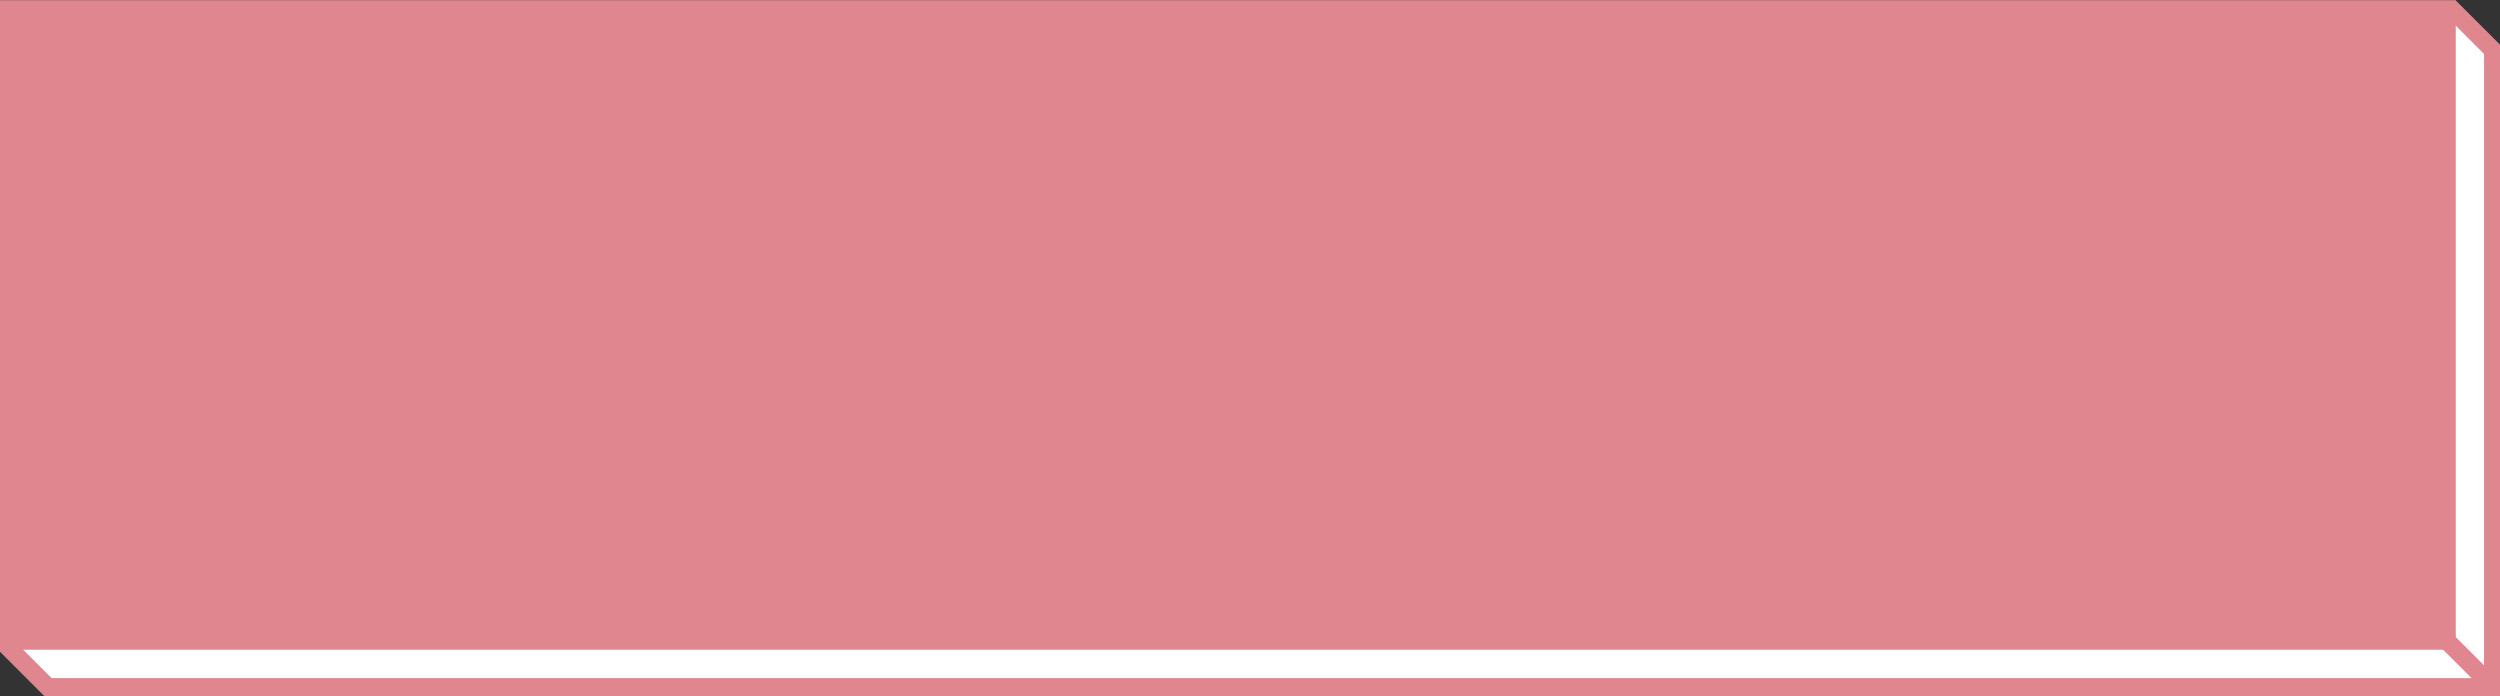 <svg id="btn1.svg" xmlns="http://www.w3.org/2000/svg" viewBox="0 0 420 117"><rect x="0" y="0" width="420" height="117" fill="#333333" stroke="none"/><defs><style>.cls-1{fill:#fff;}.cls-2{fill:#e0868e;}.cls-3{fill:none;stroke:#e0868e;stroke-miterlimit:10;stroke-width:3px;}</style></defs><title>btn</title><polygon class="cls-1" points="8.06 115.43 1.15 108.52 1.15 1.57 411.94 1.57 418.85 8.48 418.85 115.43 8.06 115.43"/><path class="cls-2" d="M411.32,3.07l6,6V113.93H8.68l-6-6V3.07H411.32m1.24-3H-.35V109.15l7.79,7.79H420.35V7.85L412.56.07Z"/><rect class="cls-2" x="-0.35" y="0.07" width="412.92" height="109.08"/><line class="cls-3" x1="418.5" y1="115.08" x2="410.71" y2="107.29"/></svg>
